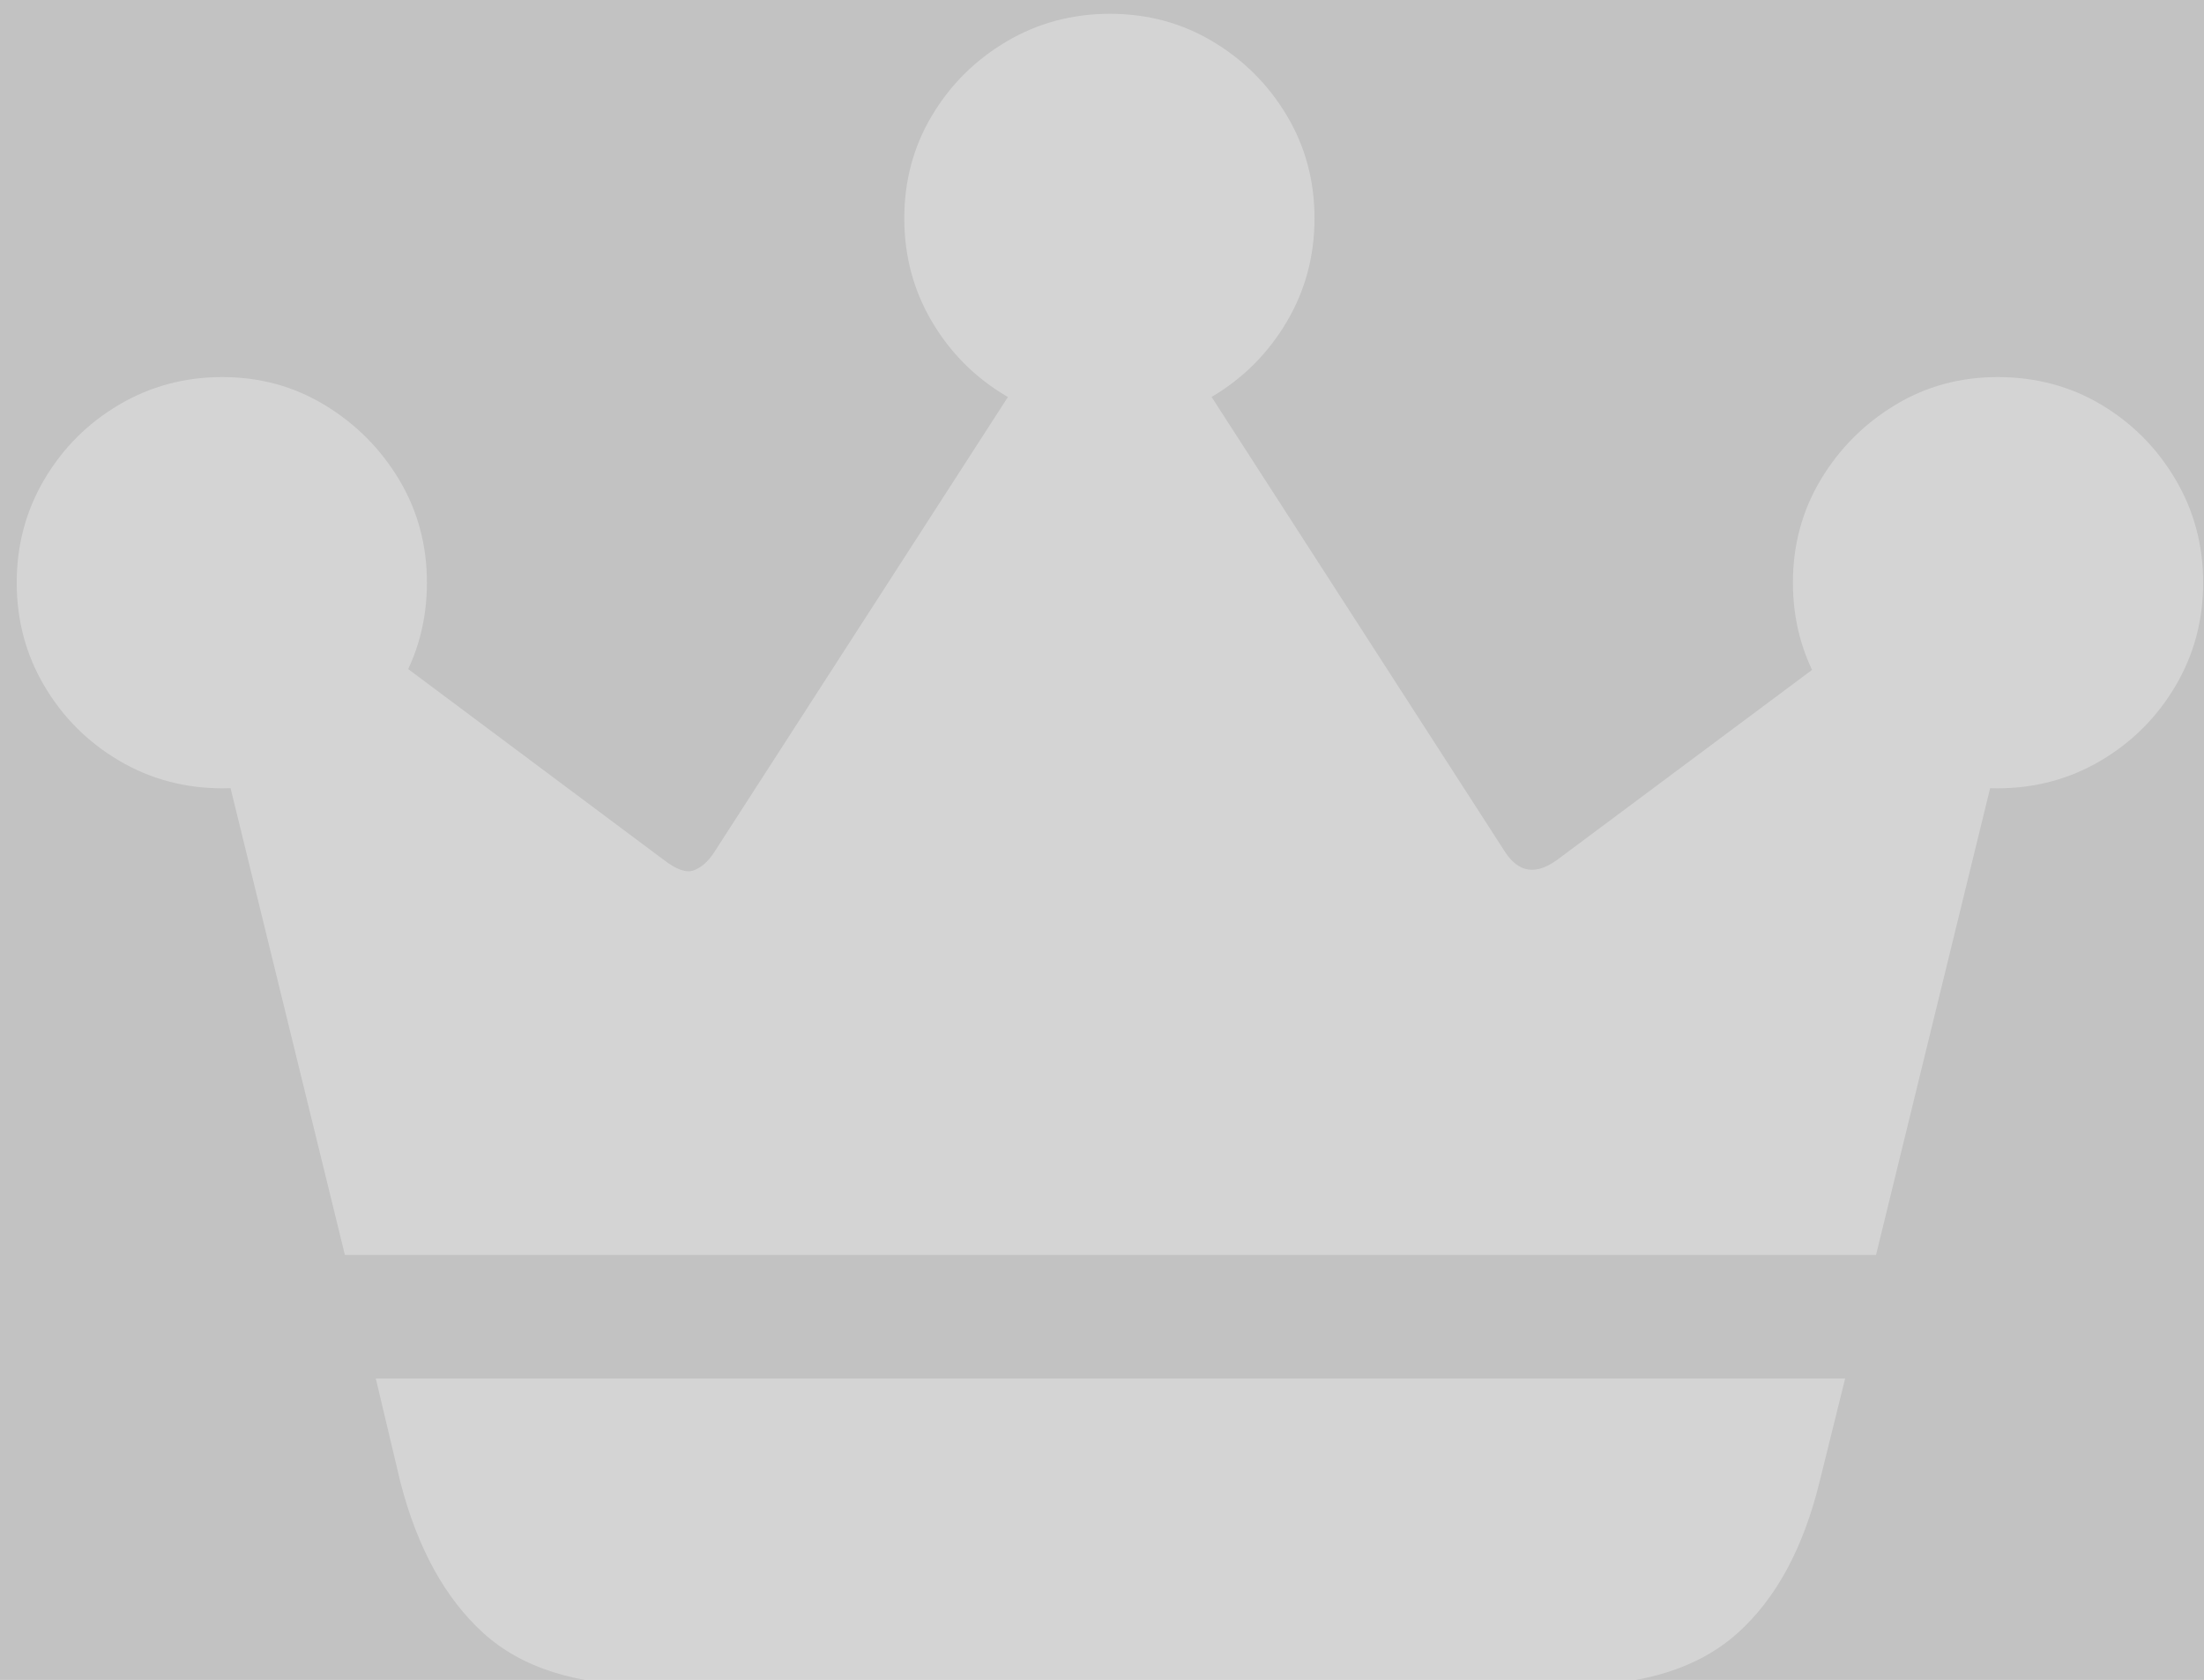 <svg xmlns="http://www.w3.org/2000/svg" viewBox="9 -77 101 77" fill="white" fill-opacity="0.3">
  <rect x="9" y="-77" width="101" height="77" fill="#333333" stroke="none"/>
  <path d="M26.221-13.818L27.344-9.082Q28.516-4.541 31.152-2.148Q33.789 0.244 38.721 0.244L81.055 0.244Q85.938 0.244 88.599-2.124Q91.26-4.492 92.383-9.082L93.555-13.818ZM24.805-19.482L94.971-19.482L102.393-49.853L99.17-51.611L80.371-37.598Q78.906-36.523 77.978-37.94L60.596-64.893L59.18-64.99L41.699-37.891Q41.309-37.305 40.796-37.109Q40.283-36.914 39.404-37.598L21.094-51.27L17.188-50.586ZM19.189-40.869Q21.777-40.869 23.901-42.139Q26.025-43.408 27.295-45.557Q28.564-47.705 28.564-50.293Q28.564-52.881 27.295-55.005Q26.025-57.129 23.901-58.423Q21.777-59.717 19.189-59.717Q16.602-59.717 14.453-58.447Q12.305-57.178 11.035-55.029Q9.766-52.881 9.766-50.293Q9.766-47.705 11.035-45.557Q12.305-43.408 14.453-42.139Q16.602-40.869 19.189-40.869ZM59.863-57.568Q62.451-57.568 64.575-58.838Q66.699-60.107 67.969-62.256Q69.238-64.404 69.238-66.992Q69.238-69.58 67.969-71.704Q66.699-73.828 64.575-75.098Q62.451-76.367 59.863-76.367Q57.275-76.367 55.127-75.098Q52.978-73.828 51.709-71.704Q50.44-69.58 50.44-66.992Q50.44-64.404 51.709-62.256Q52.978-60.107 55.127-58.838Q57.275-57.568 59.863-57.568ZM100.537-40.869Q103.125-40.869 105.273-42.139Q107.422-43.408 108.691-45.557Q109.961-47.705 109.961-50.293Q109.961-52.881 108.691-55.029Q107.422-57.178 105.298-58.447Q103.174-59.717 100.537-59.717Q97.949-59.717 95.825-58.423Q93.701-57.129 92.432-55.005Q91.162-52.881 91.162-50.293Q91.162-47.705 92.432-45.557Q93.701-43.408 95.825-42.139Q97.949-40.869 100.537-40.869Z" />
</svg>

